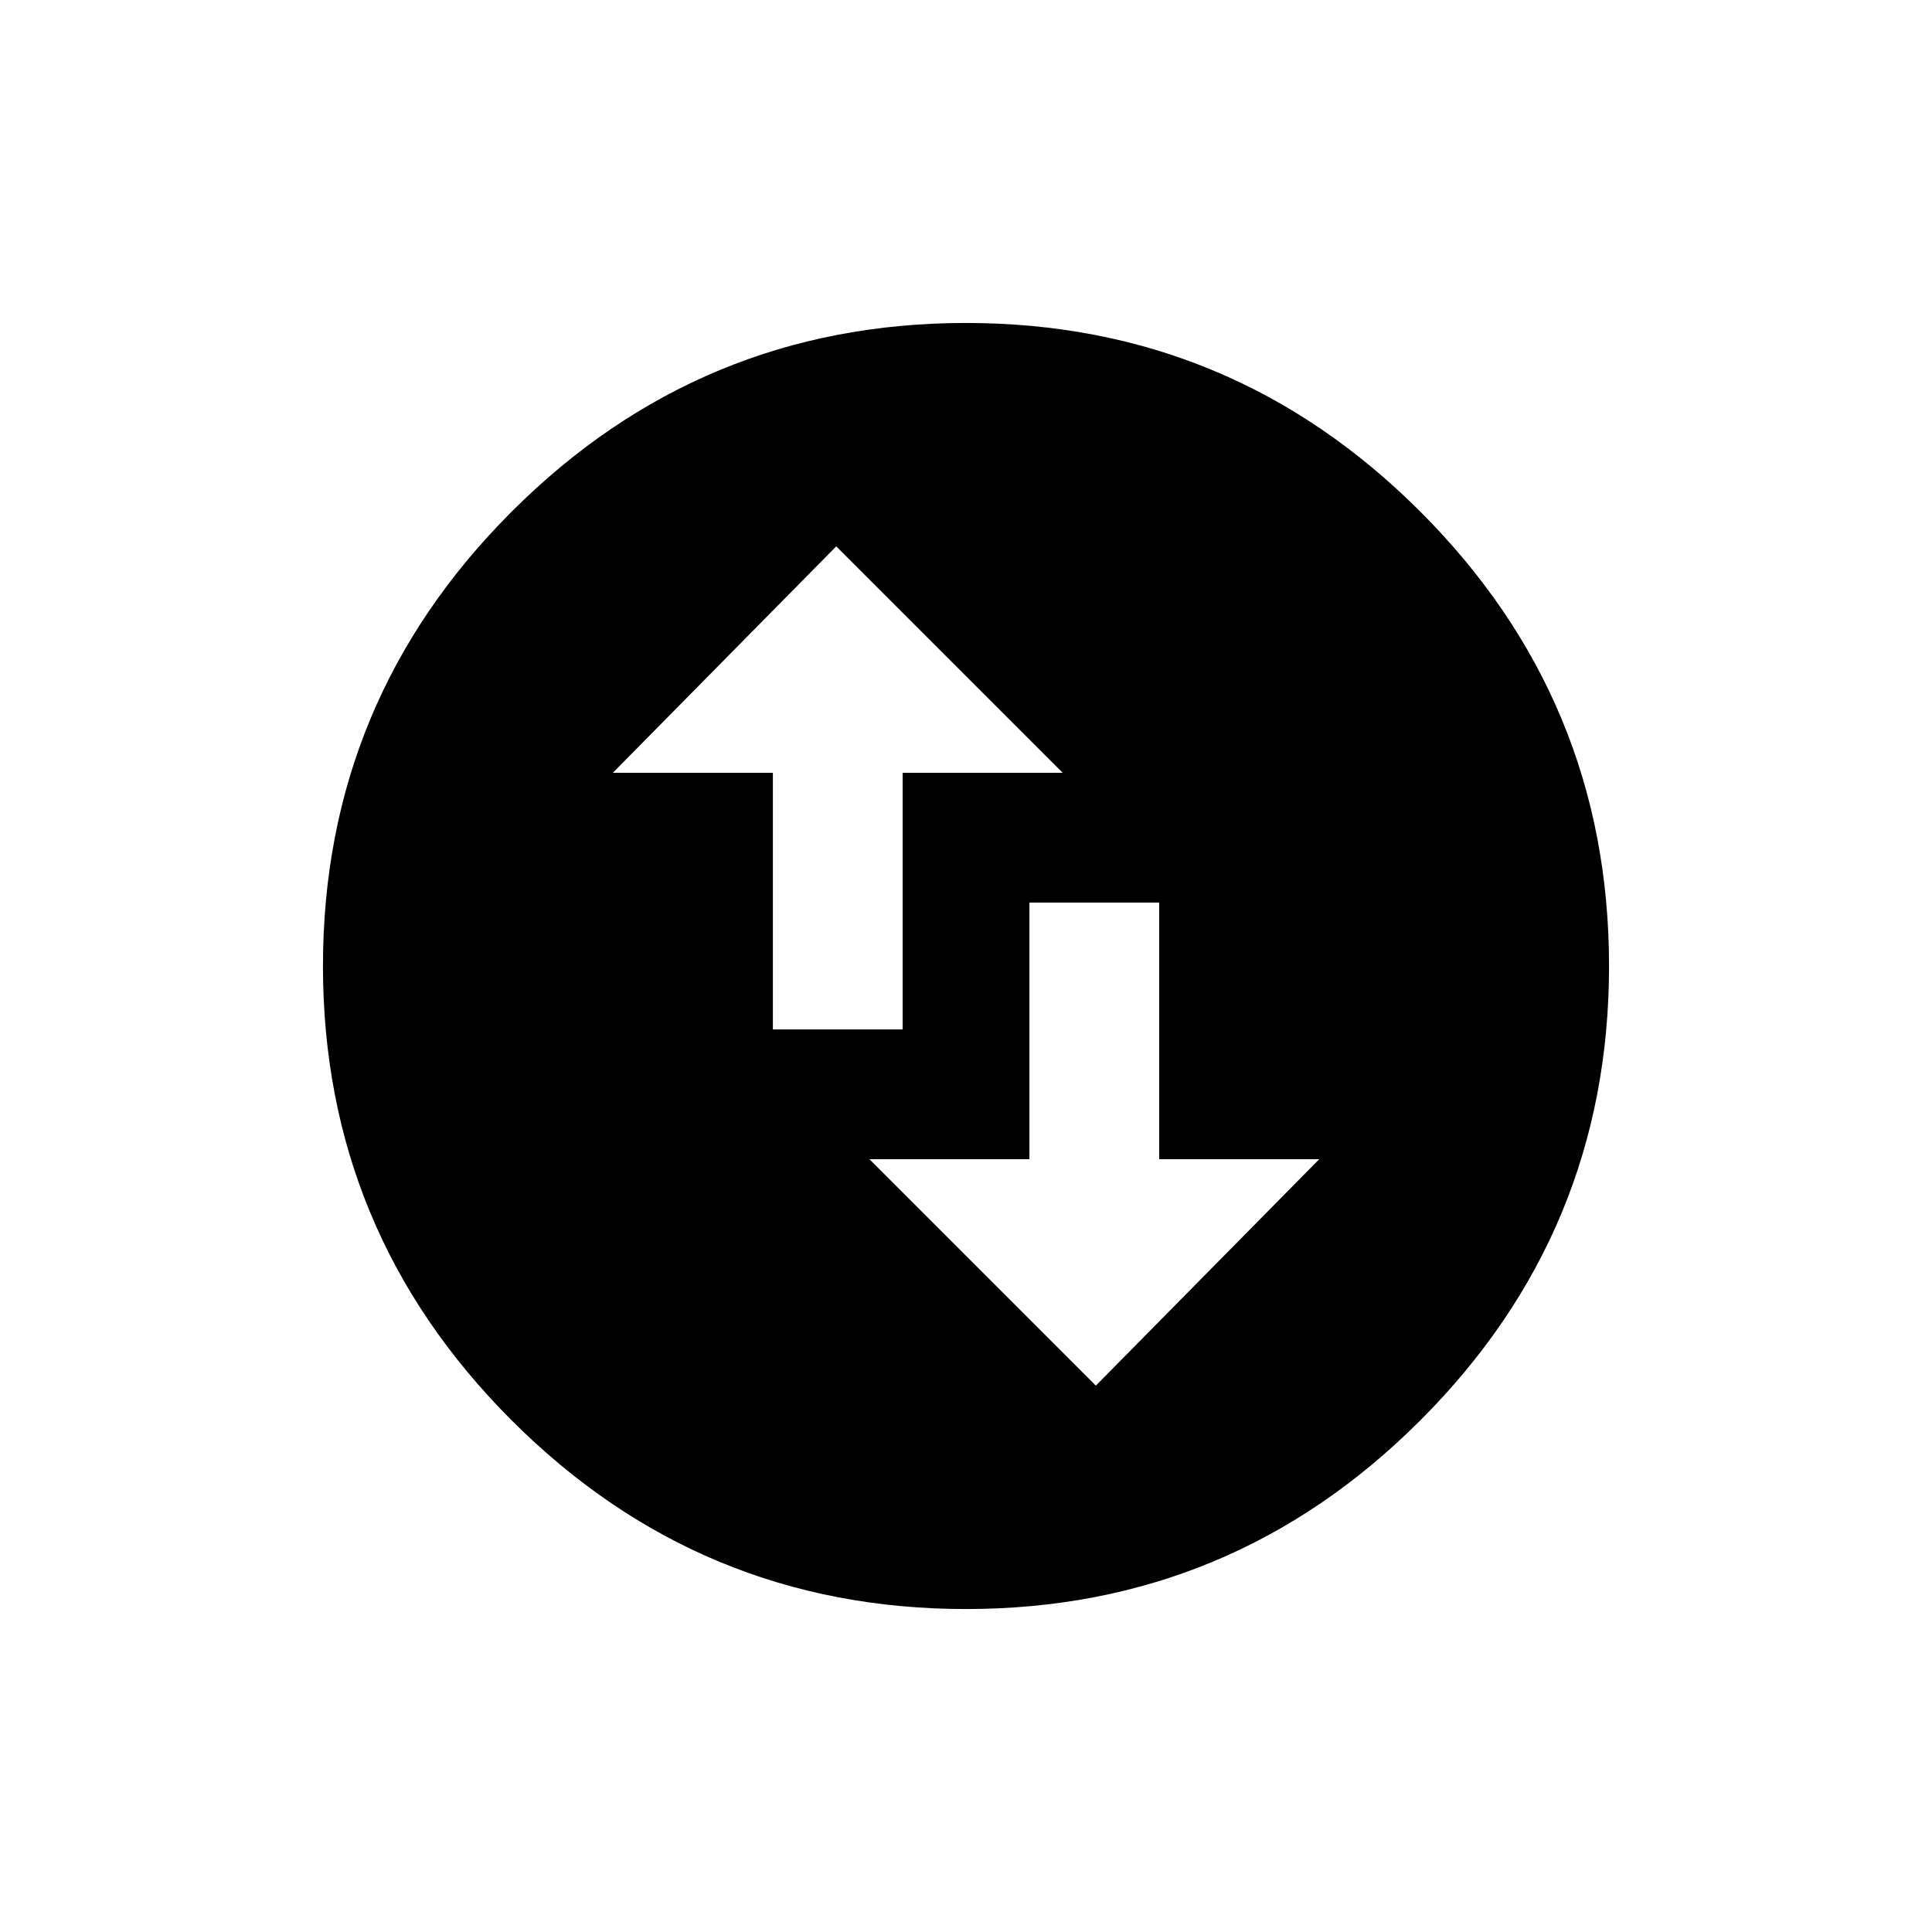 <!-- Generated by IcoMoon.io -->
<svg version="1.1" xmlns="http://www.w3.org/2000/svg" width="24" height="24" viewBox="0 0 24 24">
<title>swap_vertical_circle</title>
<path d="M16.388 14.4h-1.988v-3.188h-1.612v3.188h-1.988l2.813 2.813zM7.613 9.6h1.988v3.188h1.612v-3.188h1.988l-2.813-2.813zM12 4.012q3.3 0 5.644 2.344t2.344 5.644-2.344 5.644-5.644 2.344-5.644-2.344-2.344-5.644 2.344-5.644 5.644-2.344z"></path>
</svg>
